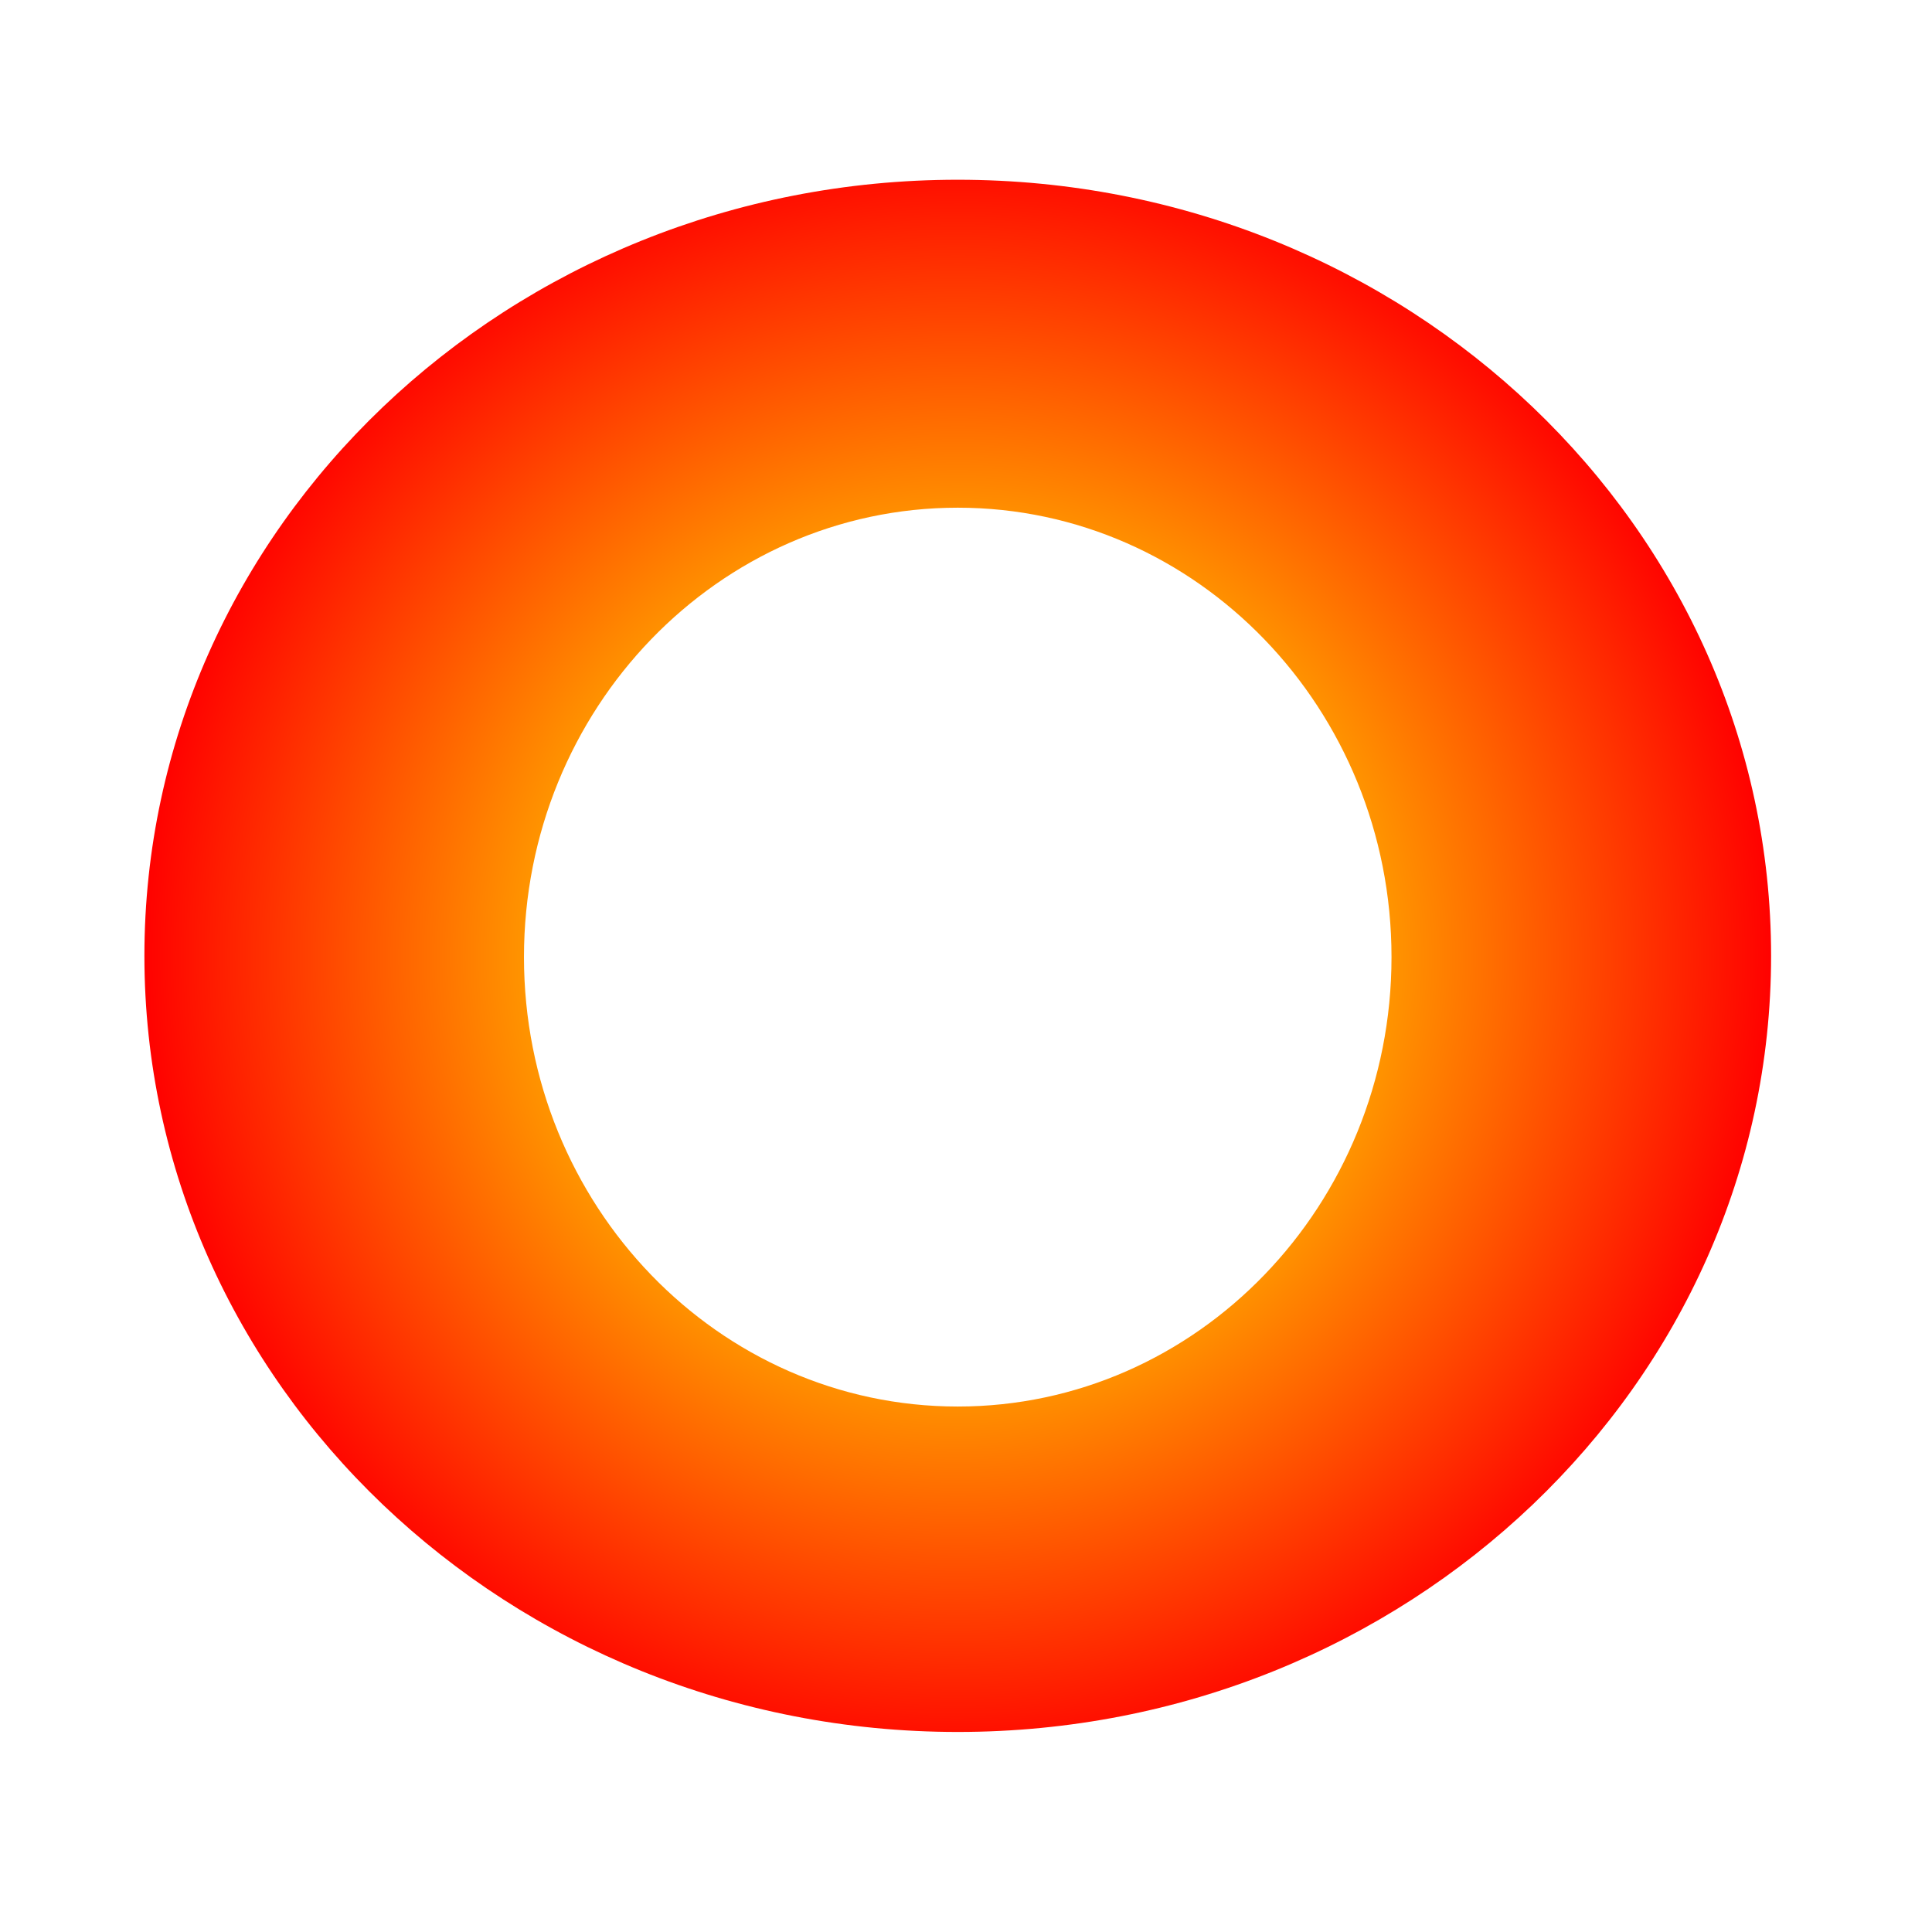 <?xml version="1.0" encoding="UTF-8" standalone="no"?>
<!DOCTYPE svg PUBLIC "-//W3C//DTD SVG 1.1//EN" "http://www.w3.org/Graphics/SVG/1.1/DTD/svg11.dtd">
<svg width="100%" height="100%" viewBox="0 0 50 50" version="1.1" xmlns="http://www.w3.org/2000/svg" xmlns:xlink="http://www.w3.org/1999/xlink" xml:space="preserve" xmlns:serif="http://www.serif.com/" style="fill-rule:evenodd;clip-rule:evenodd;stroke-linejoin:round;stroke-miterlimit:2;">
    <g transform="matrix(0.406,0,0,0.406,-149.037,-189.854)">
        <path d="M428.136,479.078C456.751,479.078 479.982,501.245 479.982,528.55C479.982,555.854 456.751,578.022 428.136,578.022C399.522,578.022 376.291,555.854 376.291,528.55C376.291,501.245 399.522,479.078 428.136,479.078ZM428.136,499.983C443.397,499.983 455.786,512.819 455.786,528.63C455.786,544.441 443.397,557.278 428.136,557.278C412.876,557.278 400.486,544.441 400.486,528.63C400.486,512.819 412.876,499.983 428.136,499.983Z" style="fill:url(#_Radial1);"/>
    </g>
    <defs>
        <radialGradient id="_Radial1" cx="0" cy="0" r="1" gradientUnits="userSpaceOnUse" gradientTransform="matrix(51.846,-0.08,0.08,51.846,428.136,528.63)"><stop offset="0" style="stop-color:rgb(255,217,0);stop-opacity:1"/><stop offset="0.49" style="stop-color:rgb(255,161,0);stop-opacity:1"/><stop offset="1" style="stop-color:rgb(255,0,0);stop-opacity:1"/></radialGradient>
    </defs>
</svg>
